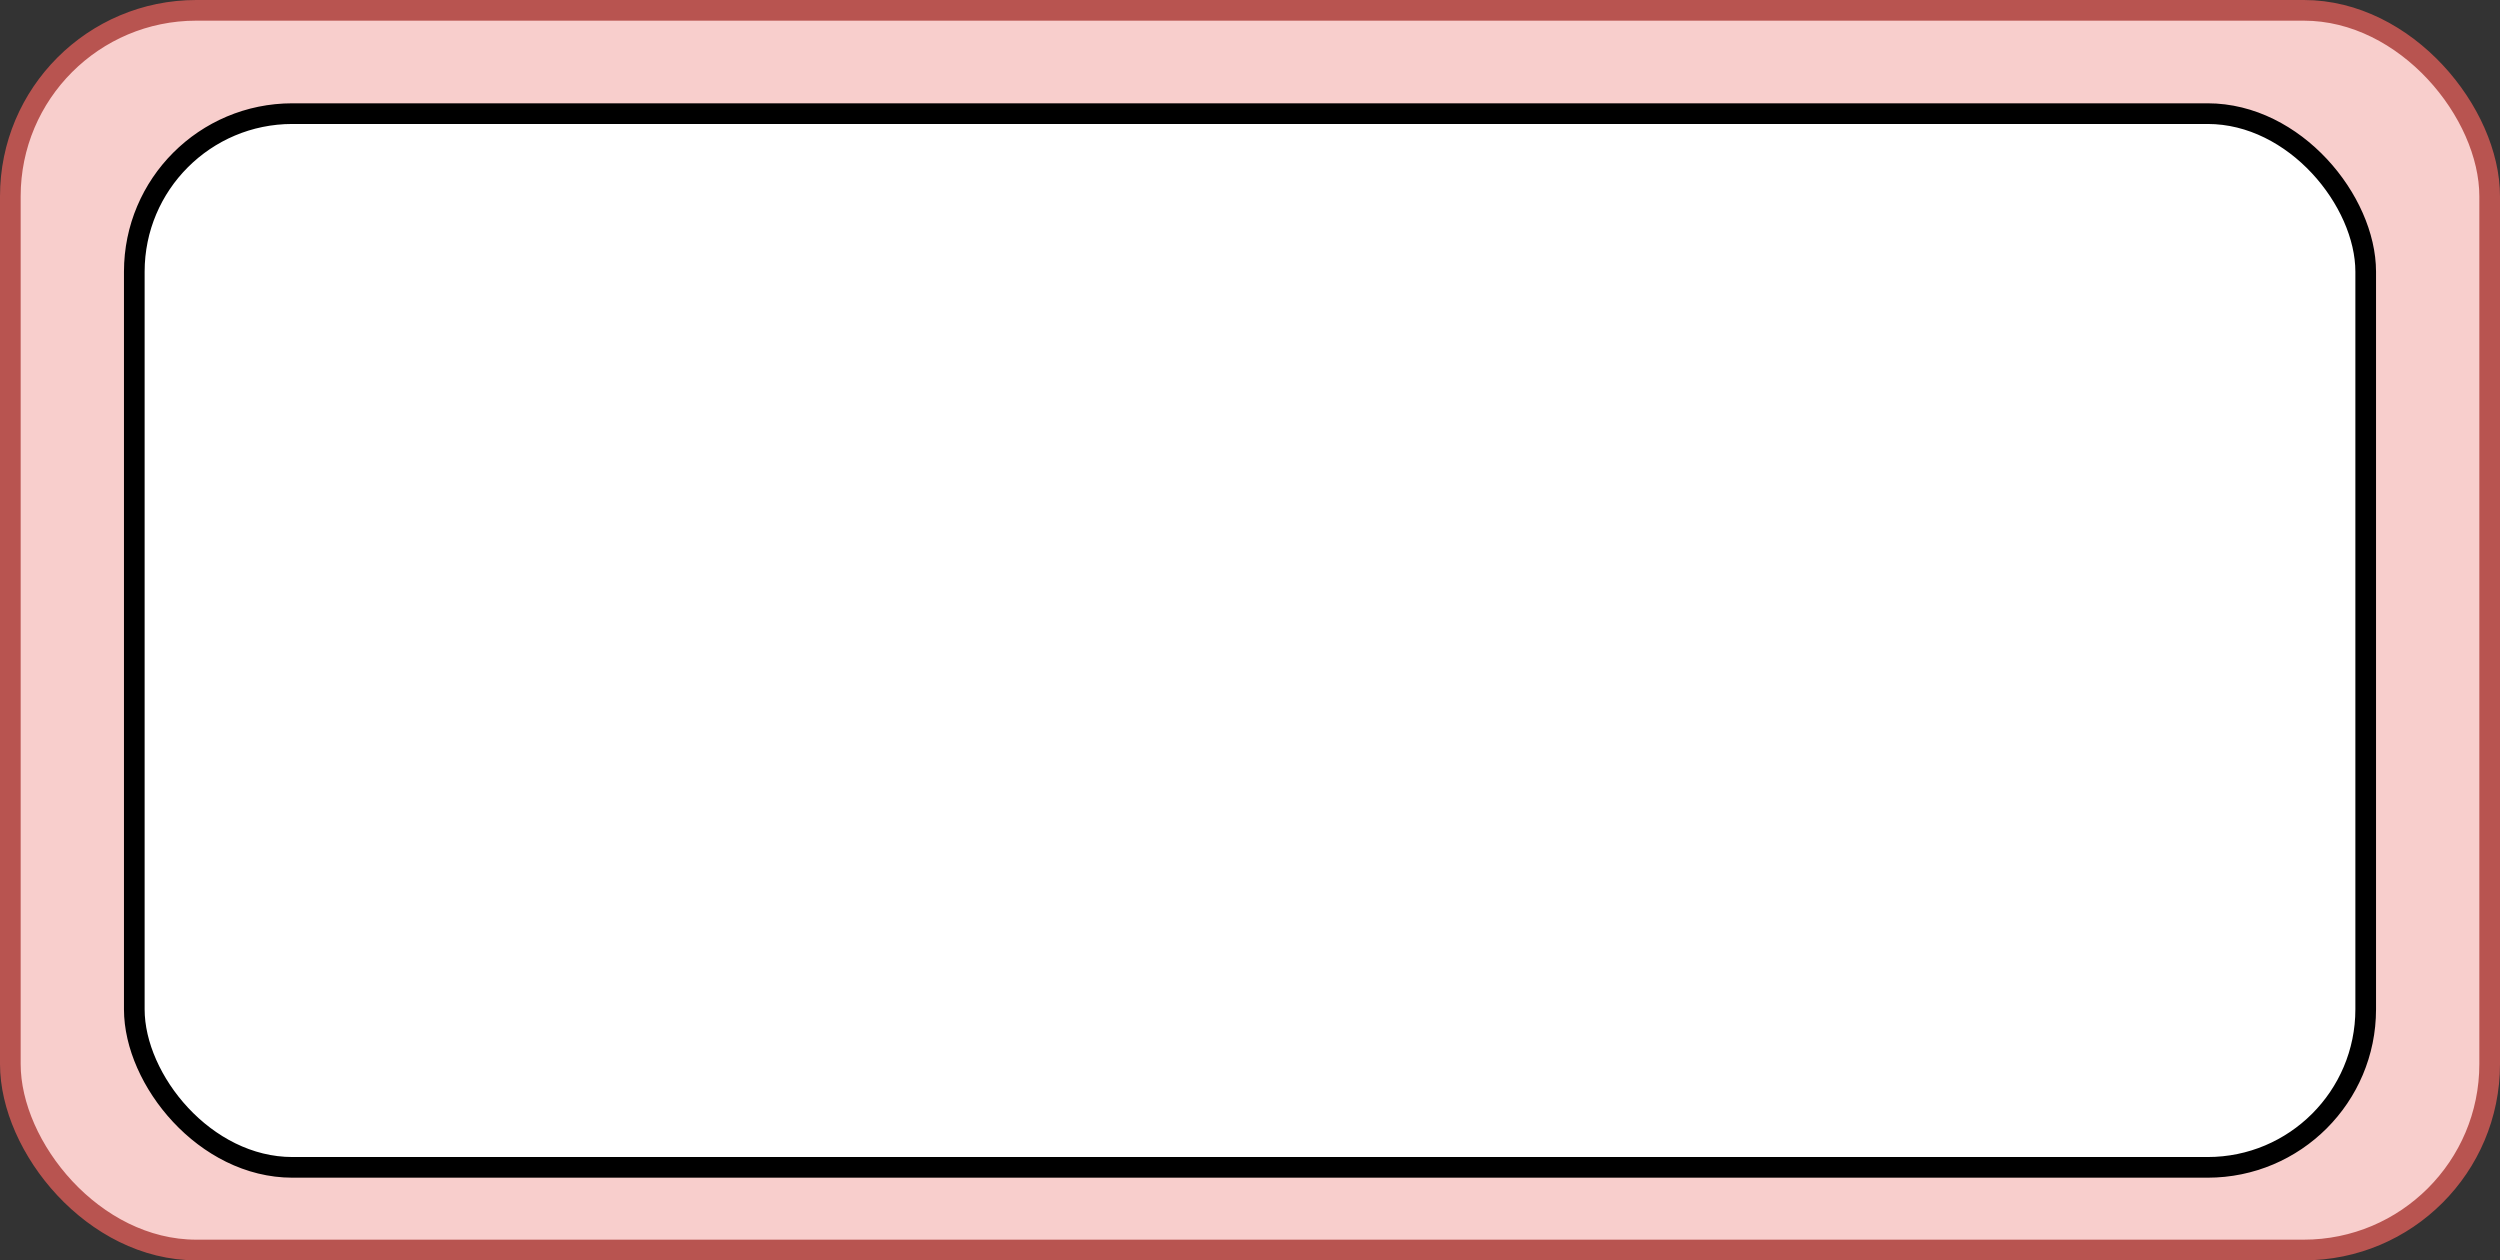 <?xml version="1.0" encoding="UTF-8"?>
<!DOCTYPE svg PUBLIC "-//W3C//DTD SVG 1.1//EN" "http://www.w3.org/Graphics/SVG/1.1/DTD/svg11.dtd">
<svg xmlns="http://www.w3.org/2000/svg" xmlns:xlink="http://www.w3.org/1999/xlink" version="1.1" width="121px" height="61px" viewBox="-0.5 -0.5 121 61" content="&lt;mxfile host=&quot;Electron&quot; modified=&quot;2021-10-10T16:38:55.245Z&quot; agent=&quot;5.0 (Macintosh; Intel Mac OS X 10_15_7) AppleWebKit/537.36 (KHTML, like Gecko) draw.io/15.2.7 Chrome/93.0.458.63 Electron/14.0.1 Safari/537.36&quot; version=&quot;15.2.7&quot; etag=&quot;vSvFtkB0r_WKd51P8y77&quot; type=&quot;device&quot;&gt;&lt;diagram id=&quot;MuCxWyemnGr7APVebRuc&quot;&gt;rZPBUoMwEIafhjshgvQqVr144uA5JluSMbBMmgr49IYmFBA7ozO9MOH7d8nuv0tEi7p/NqyVryhAR0ks+og+Rkmyo4l7jmDwICPEg8oo4dEClOoLAowDPSkBx1WgRdRWtWvIsWmA2xVjxmC3DjugXt/asgo2oORMb+mbElZ6mif3M38BVcnpZpLtvFKzKTh0cpRMYLdAdB/RwiBaf6r7AvTo3eSLz3u6ol4KM9DYvySEQXwyfQq9hbrsMDVr8NQIGONJRB86qSyULeOj2rnpOiZtrYN8UFoXqNGcc+kh58C540dr8AMWynue3qWxU0IBYCz0V5sgF2vcSgHWYM3gQqZ9Sn1G2KZ8F8zt5tmQyXC5mEsWGAvrUF2+PDvmDsG03w2kNzbwBnaQmPzwI936EedbP1Lybz/c67ysZ23xx9P9Nw==&lt;/diagram&gt;&lt;/mxfile&gt;"><rect x="-0.5" y="-0.5" width="121" height="61" fill="#333333" stroke="none"/><defs/><g><rect x="0" y="0" width="120" height="60" rx="9" ry="9" fill="#f8cecc" stroke="#b85450" pointer-events="all"/><rect x="6" y="5" width="108" height="51" rx="7.65" ry="7.65" fill="#ffffff" stroke="#000000" pointer-events="all"/></g></svg>